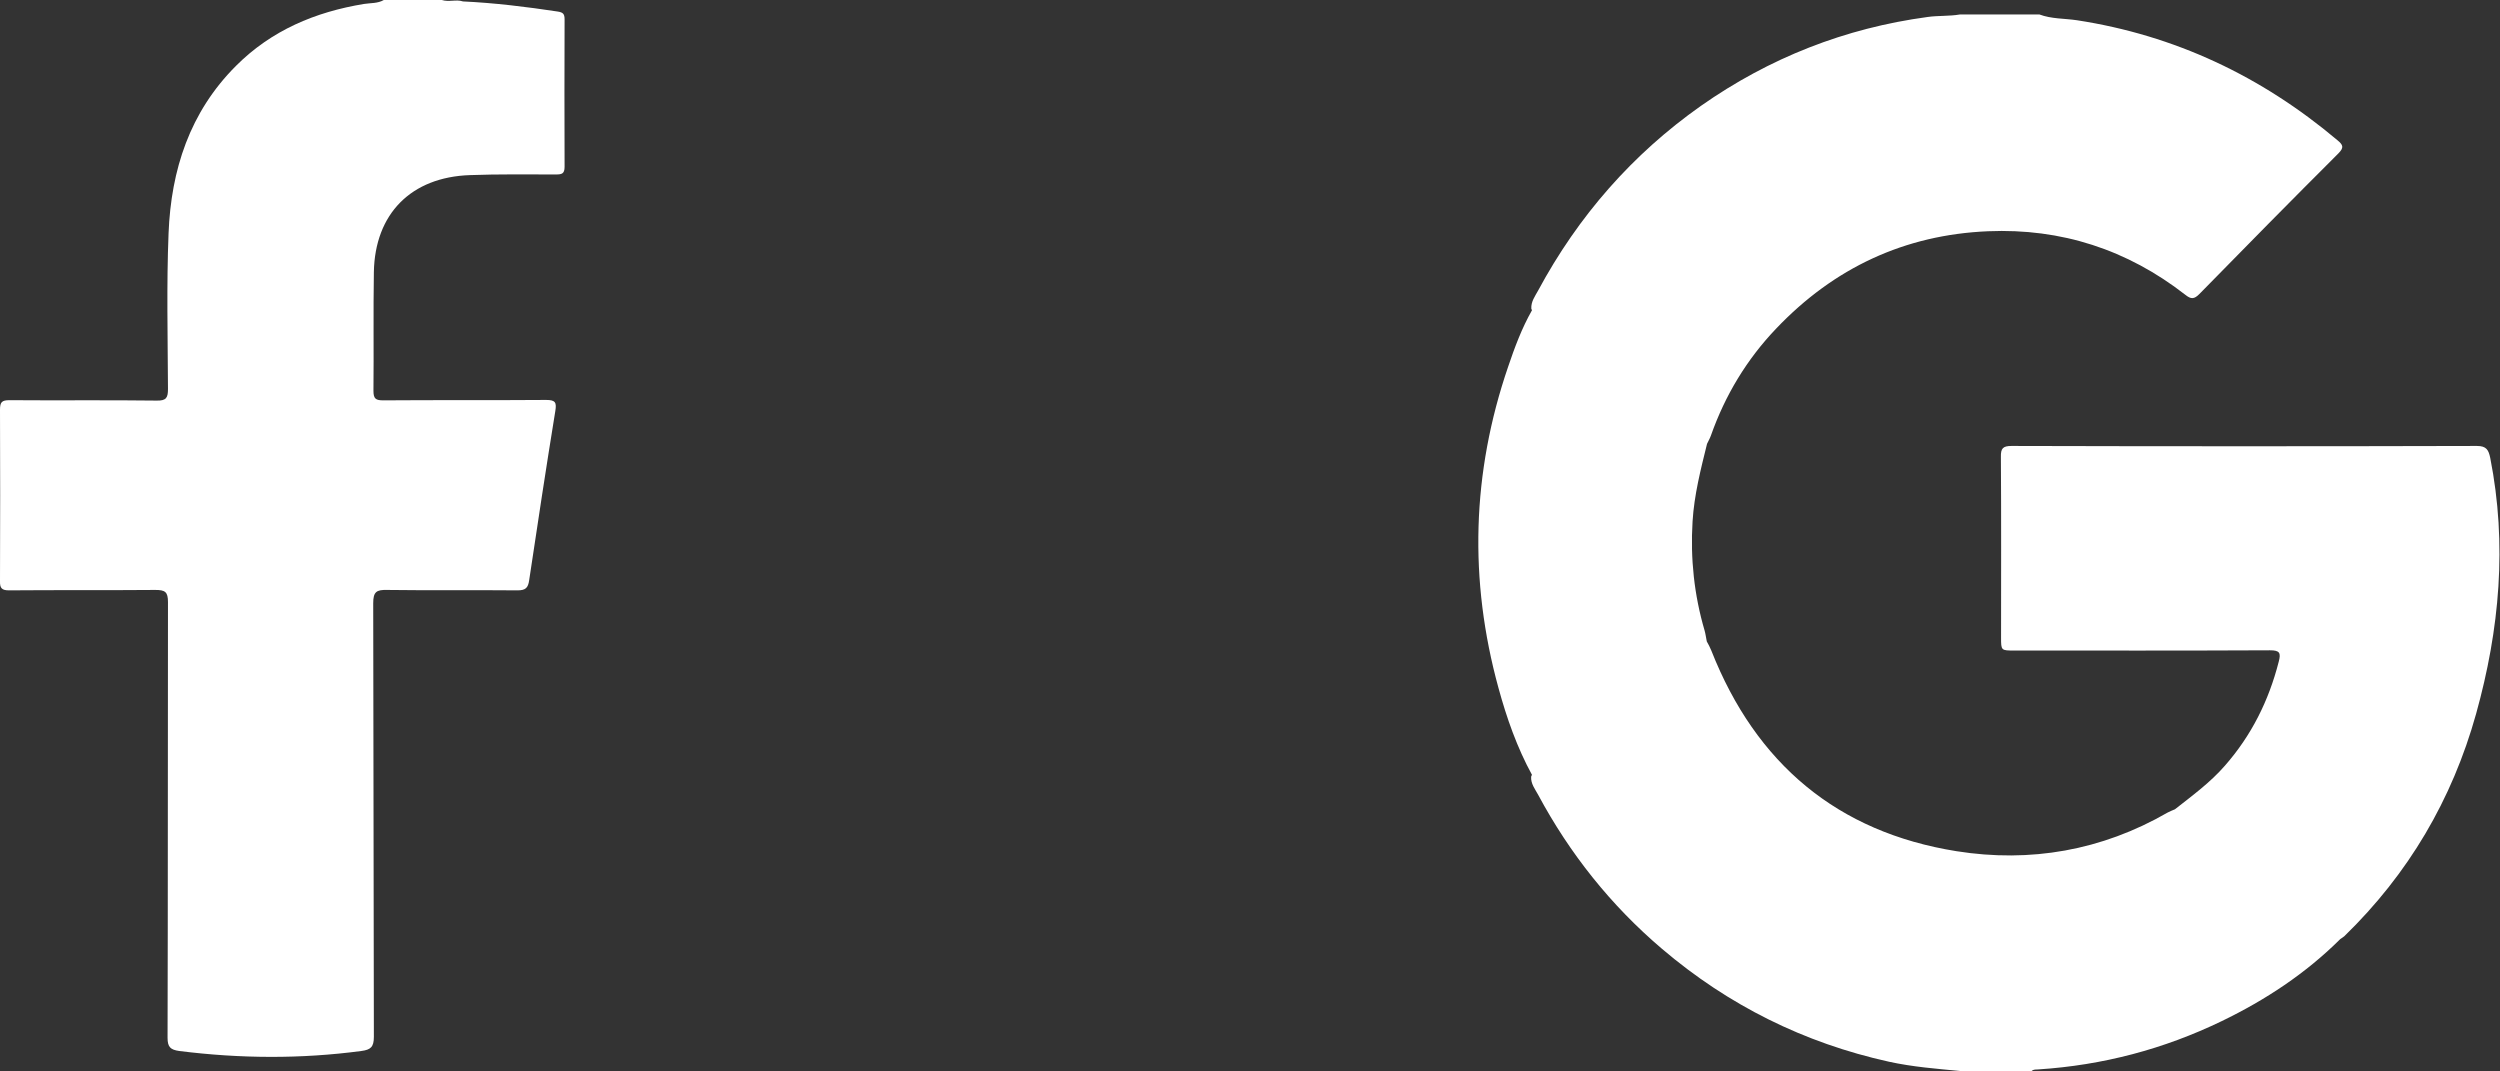 <svg width="42" height="18" viewBox="0 0 42 18" fill="none" xmlns="http://www.w3.org/2000/svg">
<rect x="0" y="0" width="42" height="18" fill="#333333" stroke="none"/>
<path d="M7.778 0.024C8.311 0.049 8.841 0.114 9.37 0.194C9.457 0.208 9.485 0.232 9.485 0.323C9.482 1.148 9.482 1.977 9.485 2.803C9.485 2.921 9.436 2.931 9.339 2.931C8.858 2.931 8.374 2.924 7.893 2.942C6.908 2.976 6.298 3.59 6.281 4.572C6.27 5.238 6.281 5.901 6.274 6.567C6.274 6.702 6.315 6.726 6.441 6.726C7.353 6.719 8.263 6.726 9.175 6.719C9.332 6.719 9.353 6.761 9.329 6.907C9.175 7.854 9.032 8.801 8.89 9.748C8.872 9.876 8.83 9.918 8.695 9.918C7.963 9.911 7.232 9.921 6.5 9.911C6.326 9.907 6.27 9.942 6.27 10.133C6.277 12.561 6.274 14.989 6.281 17.417C6.281 17.591 6.228 17.636 6.068 17.657C5.051 17.792 4.034 17.785 3.013 17.657C2.864 17.636 2.815 17.591 2.815 17.435C2.822 14.996 2.818 12.554 2.822 10.115C2.822 9.942 2.773 9.911 2.609 9.911C1.791 9.918 0.972 9.911 0.153 9.918C0.032 9.918 -0.003 9.883 0 9.765C0.004 8.804 0.004 7.847 0 6.886C0 6.757 0.028 6.723 0.16 6.723C0.986 6.73 1.808 6.719 2.634 6.73C2.794 6.733 2.822 6.681 2.822 6.535C2.818 5.661 2.797 4.787 2.832 3.916C2.874 2.855 3.187 1.884 3.964 1.107C4.56 0.51 5.295 0.201 6.117 0.066C6.228 0.049 6.347 0.059 6.448 0C6.772 0 7.099 0 7.423 0C7.542 0.038 7.663 -0.014 7.778 0.024Z" fill="white"/>
<path d="M41.836 7.693C41.808 7.561 41.774 7.492 41.613 7.492C39.008 7.499 36.399 7.499 33.793 7.492C33.649 7.492 33.612 7.533 33.615 7.675C33.622 8.688 33.618 9.697 33.618 10.71C33.618 10.929 33.618 10.929 33.841 10.929C35.272 10.929 36.703 10.932 38.135 10.925C38.299 10.925 38.323 10.967 38.282 11.119C38.114 11.775 37.823 12.357 37.378 12.864C37.131 13.148 36.83 13.367 36.539 13.596C36.498 13.613 36.457 13.63 36.416 13.651C35.31 14.289 34.108 14.497 32.869 14.3C30.872 13.981 29.5 12.833 28.75 10.929C28.729 10.877 28.702 10.825 28.674 10.776C28.661 10.714 28.654 10.651 28.637 10.592C28.462 9.996 28.397 9.385 28.435 8.761C28.462 8.314 28.572 7.887 28.678 7.457C28.698 7.412 28.726 7.367 28.743 7.318C28.983 6.638 29.346 6.038 29.838 5.522C30.811 4.499 31.999 3.944 33.399 3.885C34.629 3.833 35.738 4.193 36.714 4.953C36.809 5.029 36.861 5.029 36.95 4.939C37.724 4.148 38.504 3.357 39.285 2.577C39.384 2.477 39.364 2.435 39.268 2.355C37.991 1.28 36.539 0.593 34.892 0.34C34.683 0.309 34.464 0.319 34.262 0.243C33.817 0.243 33.372 0.243 32.927 0.243C32.749 0.274 32.564 0.26 32.386 0.285C30.999 0.472 29.726 0.971 28.575 1.779C27.428 2.588 26.514 3.628 25.839 4.884C25.788 4.977 25.72 5.067 25.726 5.185C25.73 5.196 25.733 5.203 25.737 5.213C25.566 5.515 25.446 5.837 25.336 6.163C24.727 7.942 24.675 9.742 25.175 11.56C25.312 12.063 25.487 12.559 25.737 13.017C25.733 13.027 25.726 13.037 25.723 13.048C25.716 13.166 25.788 13.256 25.839 13.349C26.373 14.345 27.065 15.212 27.921 15.94C29.037 16.89 30.311 17.522 31.735 17.837C32.133 17.924 32.533 17.955 32.934 17.993C33.334 17.993 33.731 17.993 34.132 17.993C34.163 17.962 34.207 17.969 34.245 17.966C35.324 17.896 36.351 17.626 37.327 17.154C38.059 16.8 38.734 16.356 39.316 15.777C39.34 15.76 39.364 15.746 39.384 15.729C40.459 14.685 41.196 13.436 41.599 11.99C41.993 10.575 42.123 9.146 41.836 7.693Z" fill="white"/>
</svg>
